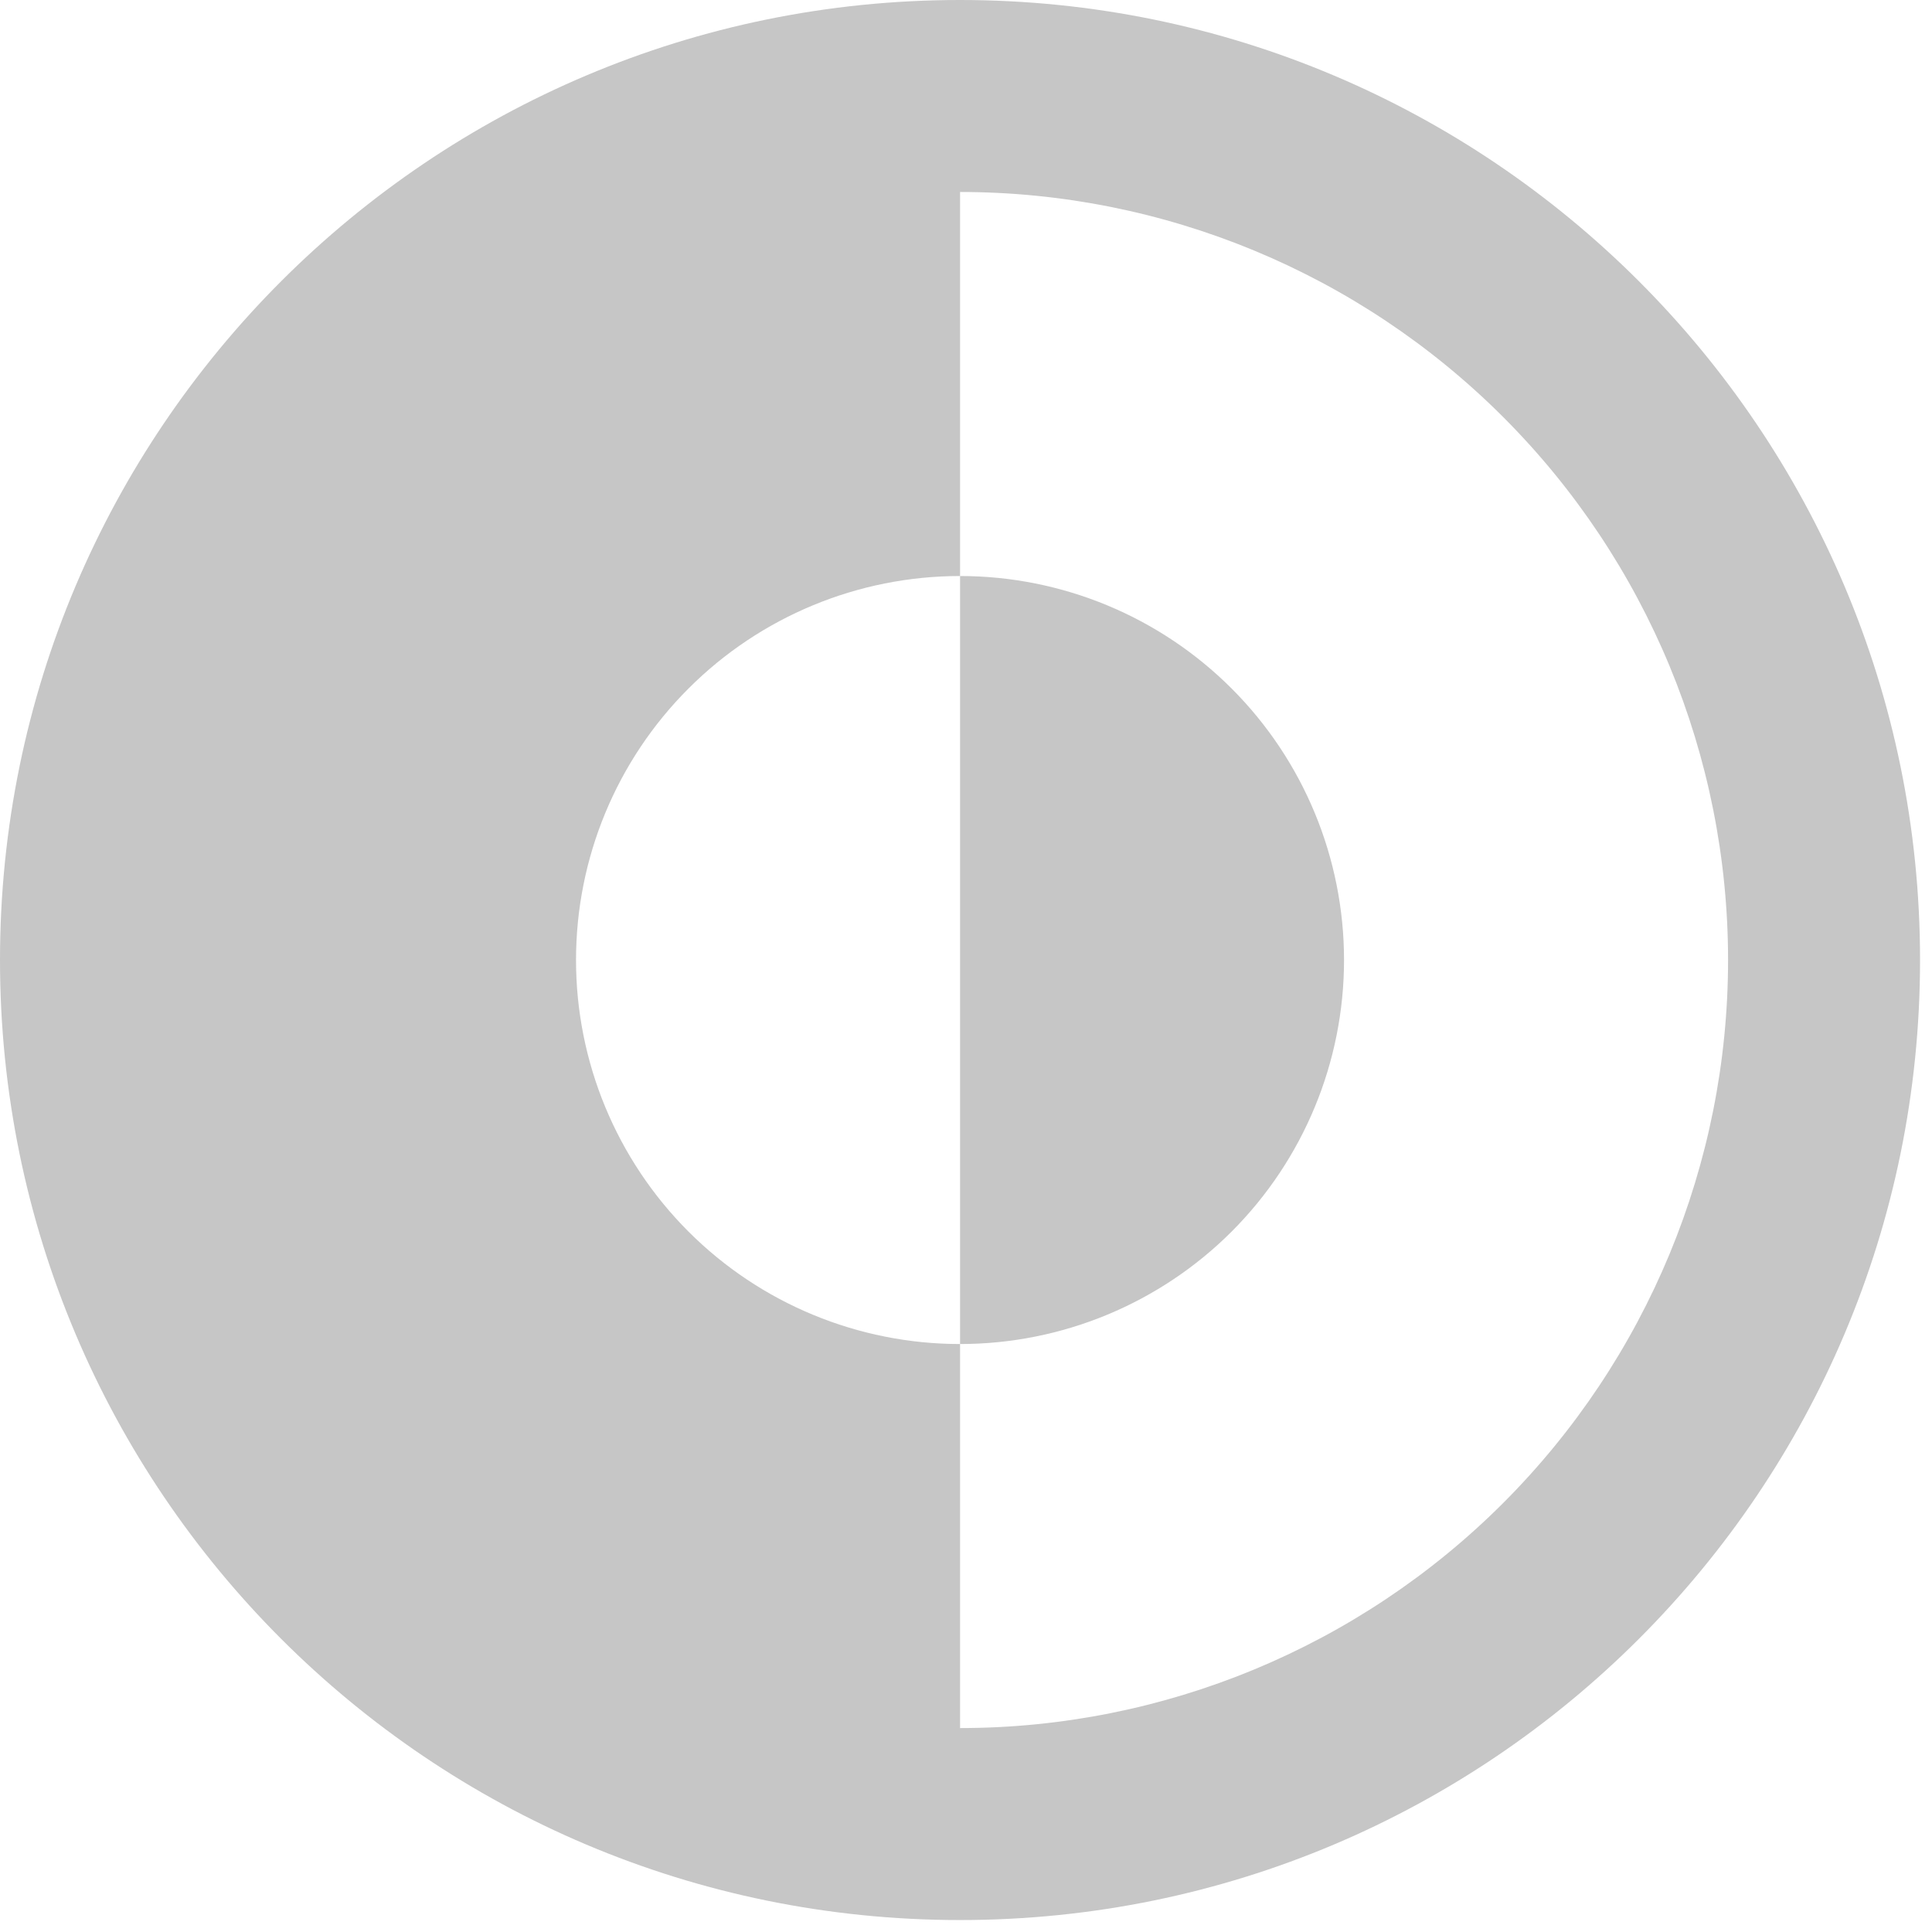 <svg width="27" height="27" viewBox="0 0 27 27" fill="none" xmlns="http://www.w3.org/2000/svg">
<path d="M13.417 18.783C14.84 18.783 16.205 18.218 17.212 17.212C18.218 16.205 18.783 14.84 18.783 13.417C18.783 11.993 18.218 10.628 17.212 9.622C16.205 8.615 14.84 8.05 13.417 8.05V18.783Z" fill="#C6C6C6"/>
<path fill-rule="evenodd" clip-rule="evenodd" d="M13.417 0C6.007 0 0 6.007 0 13.417C0 20.827 6.007 26.833 13.417 26.833C20.827 26.833 26.833 20.827 26.833 13.417C26.833 6.007 20.827 0 13.417 0ZM13.417 2.683V8.05C11.993 8.05 10.628 8.615 9.622 9.622C8.615 10.628 8.05 11.993 8.05 13.417C8.05 14.84 8.615 16.205 9.622 17.212C10.628 18.218 11.993 18.783 13.417 18.783V24.15C16.263 24.15 18.993 23.019 21.006 21.006C23.019 18.993 24.15 16.263 24.15 13.417C24.15 10.57 23.019 7.84 21.006 5.827C18.993 3.814 16.263 2.683 13.417 2.683Z" fill="#C6C6C6"/>
</svg>
